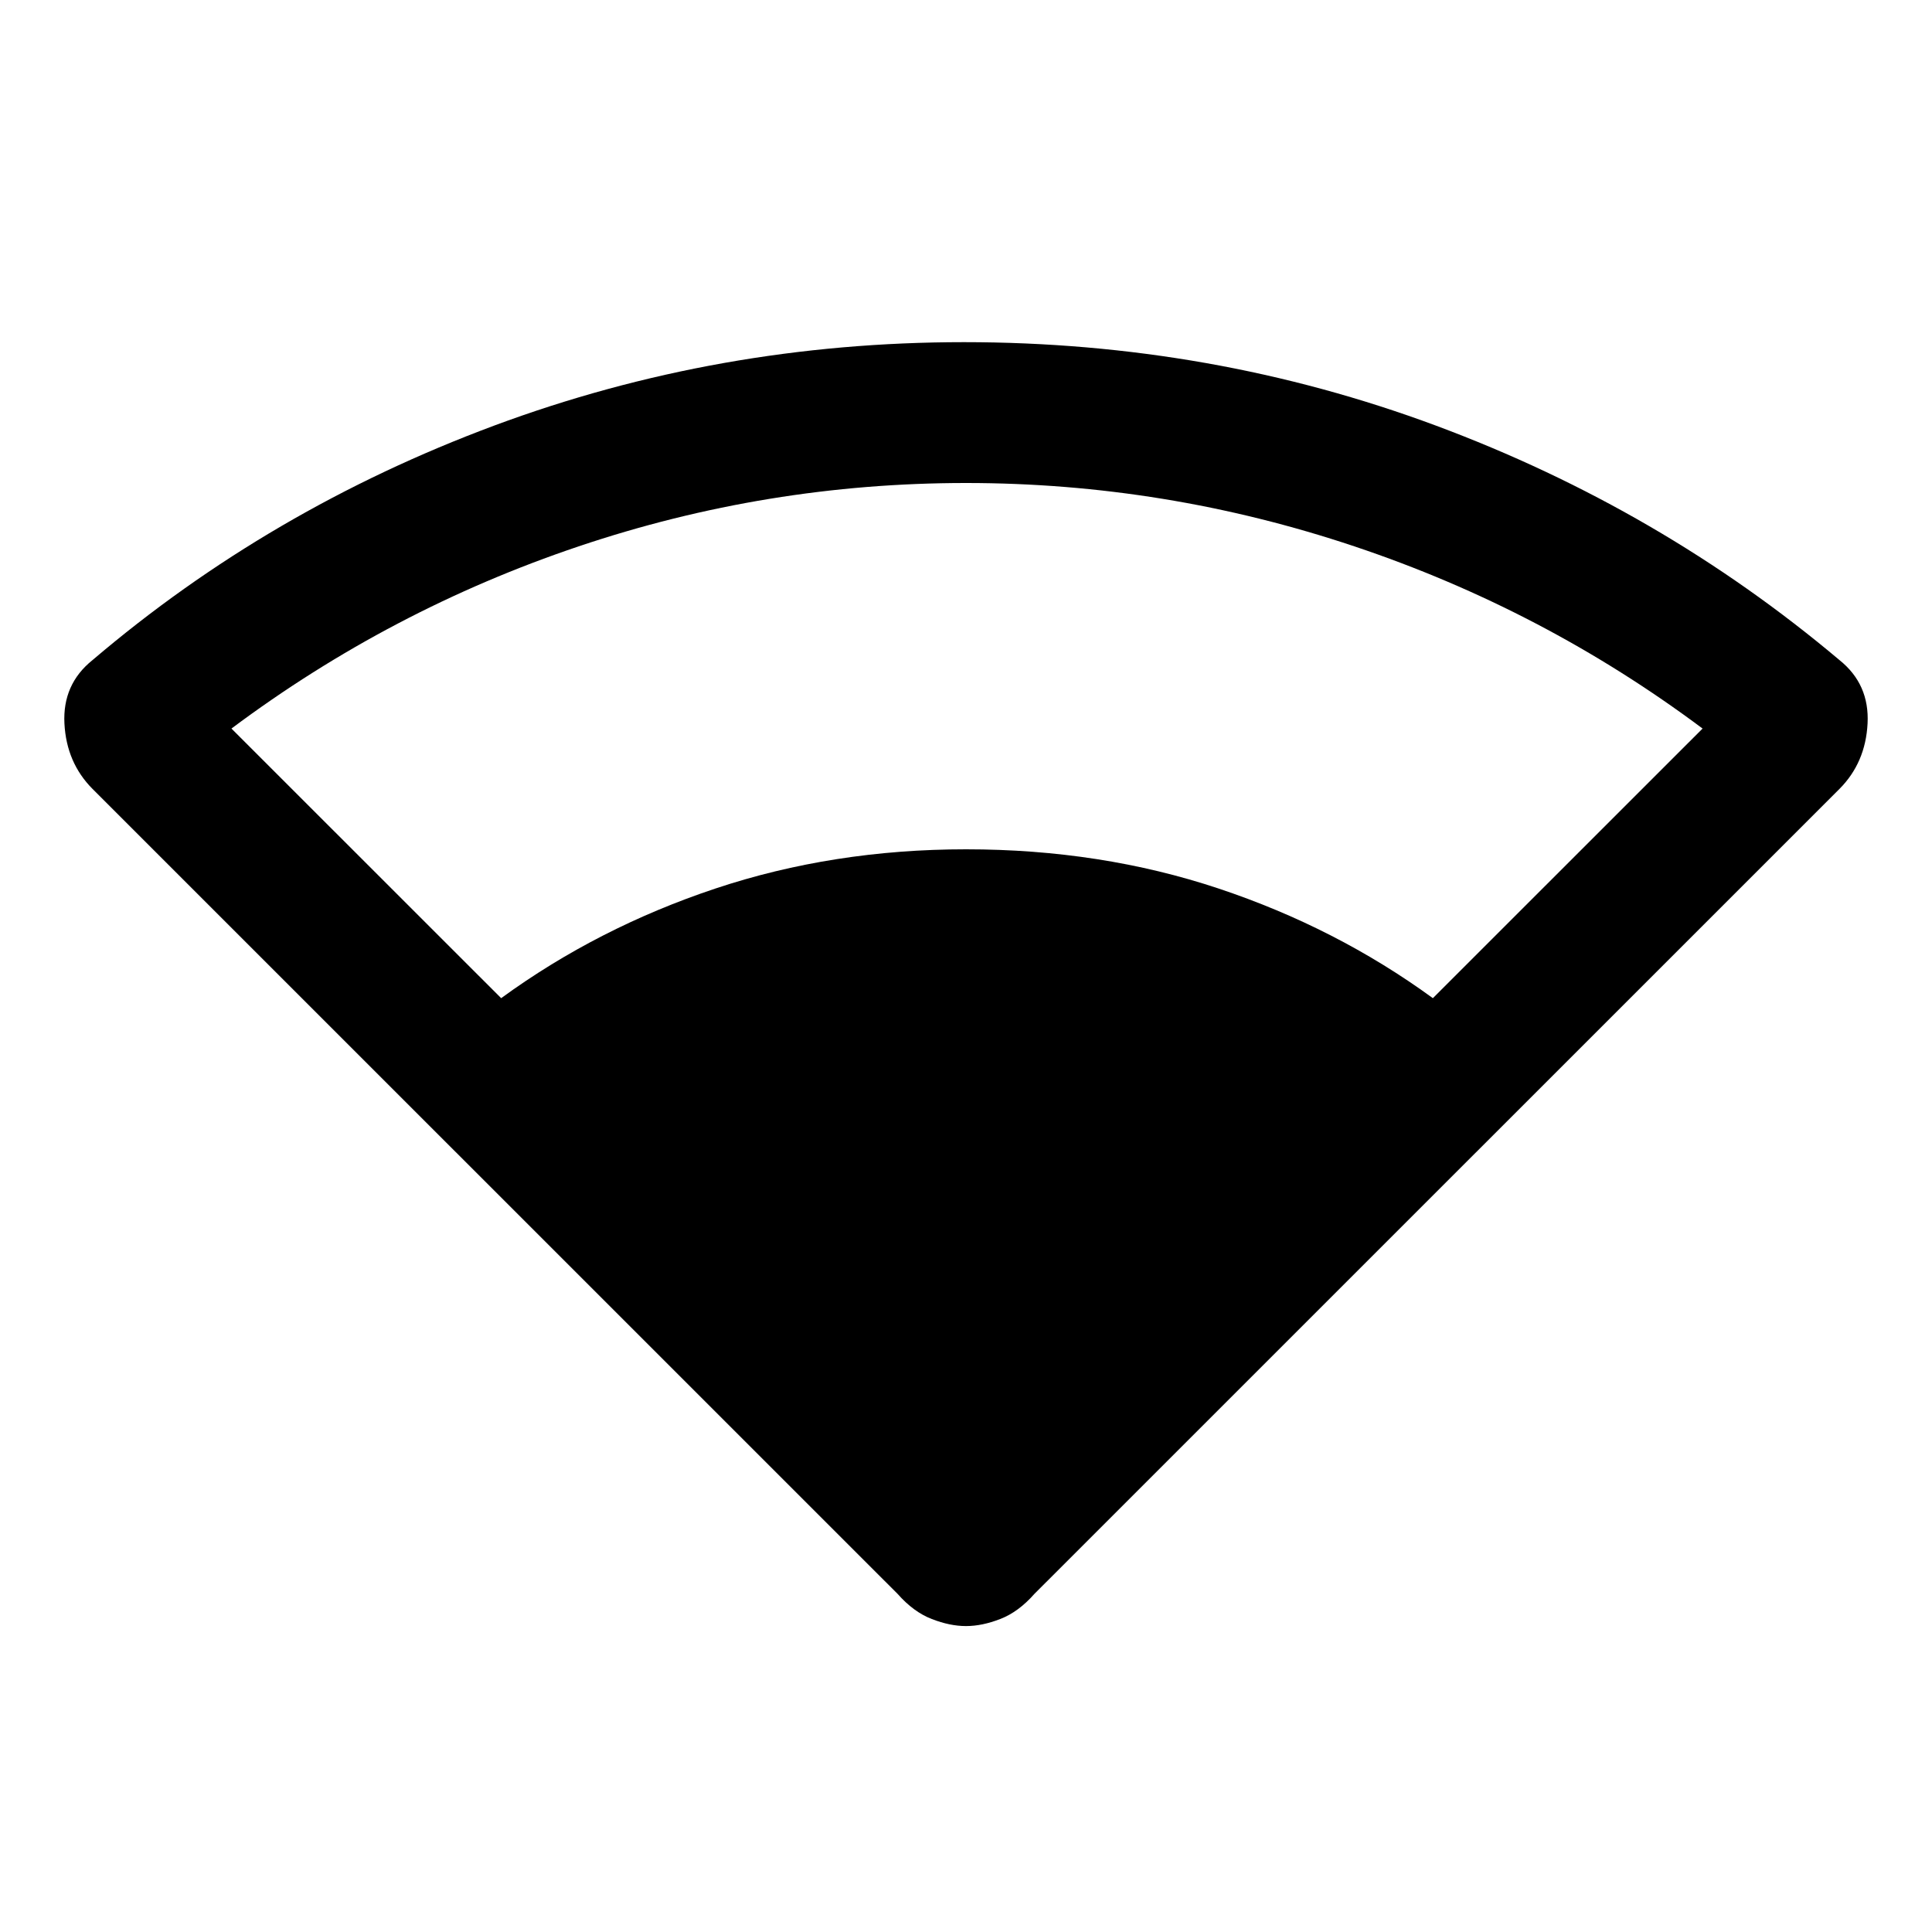 <svg xmlns="http://www.w3.org/2000/svg" height="20" width="20"><path d="M5.188 10.333q1-.729 2.218-1.135Q8.625 8.792 10 8.792q1.396 0 2.615.406 1.218.406 2.218 1.135l2.792-2.791q-1.646-1.23-3.604-1.886Q12.062 5 10 5t-4.01.656q-1.948.656-3.594 1.886Zm4.812 6.5q-.167 0-.354-.073-.188-.072-.354-.26L.958 8.167q-.27-.271-.291-.677-.021-.407.291-.657 1.834-1.562 4.157-2.427 2.323-.864 4.864-.864 2.563 0 4.886.864 2.323.865 4.177 2.427.312.25.291.657-.021.406-.291.677L10.708 16.5q-.166.188-.354.26-.187.073-.354.073Z"/></svg>